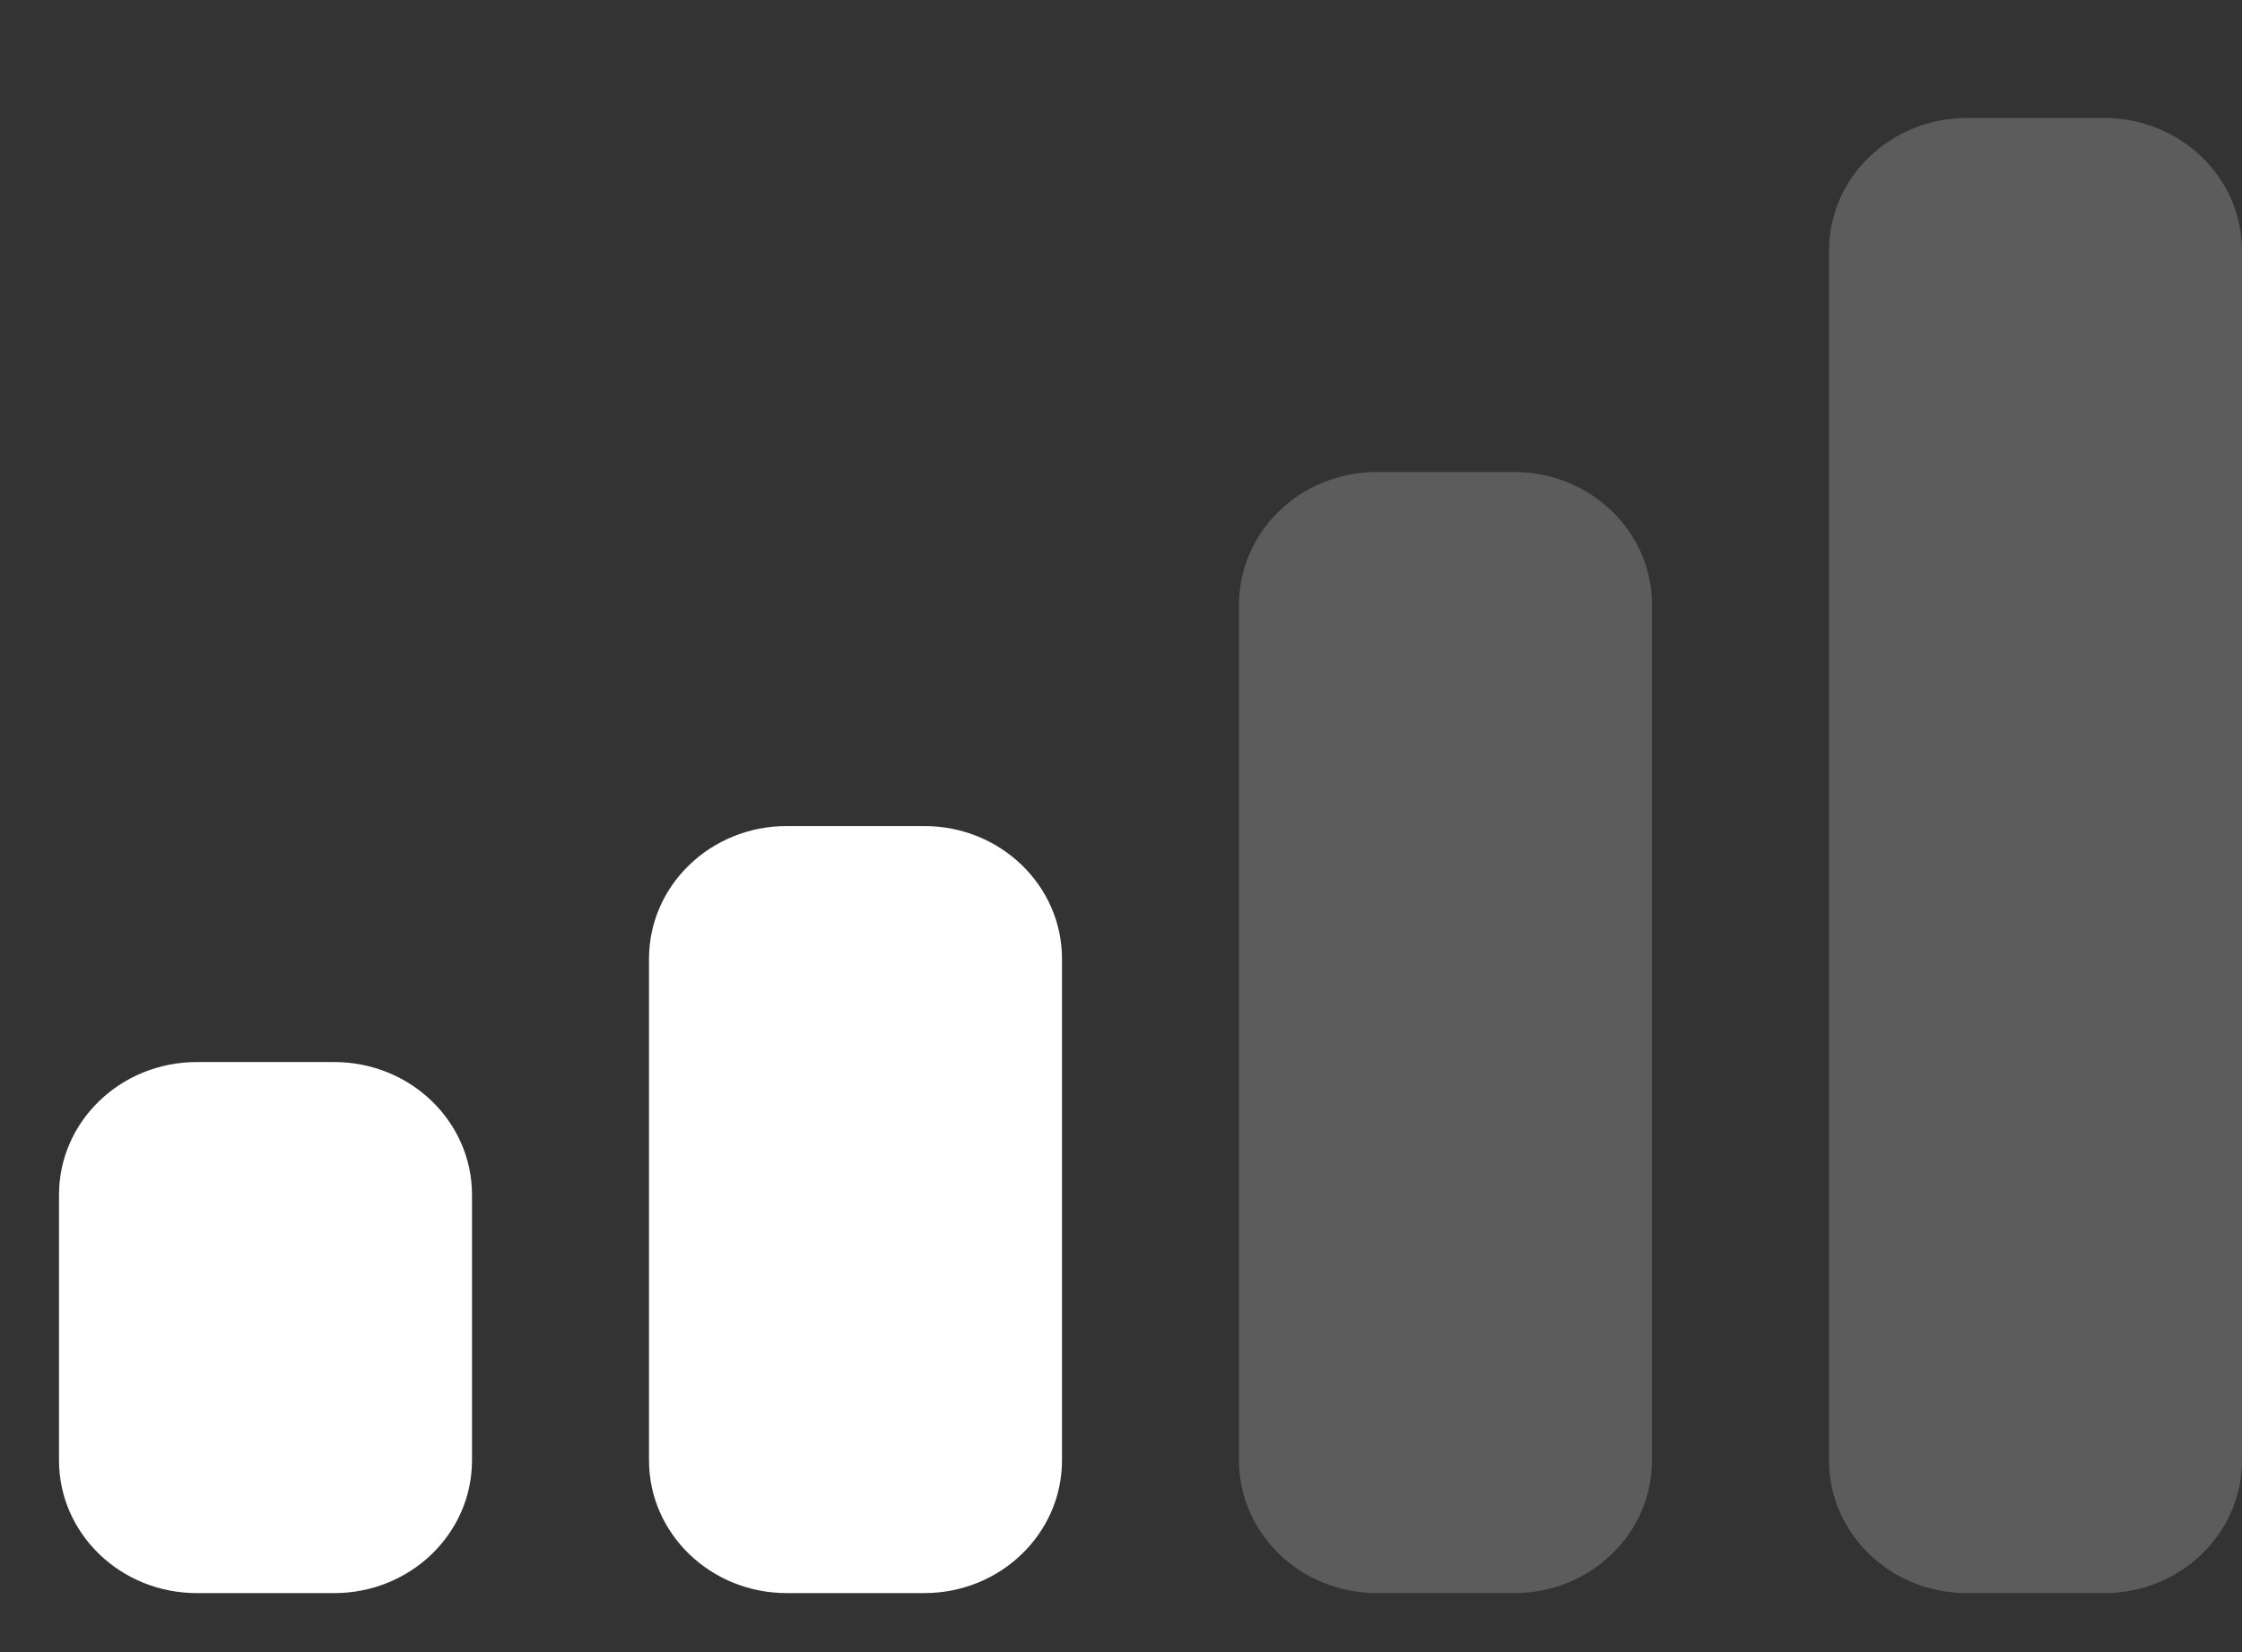 <svg width="19" height="14" viewBox="0 0 19 14" fill="none" xmlns="http://www.w3.org/2000/svg">
<rect x="0" y="0" width="19" height="14" fill="#333333" stroke="none"/>
<path d="M1.667 9H2.833C3.478 9 4 9.504 4 10.125V12.375C4 12.996 3.478 13.5 2.833 13.5H1.667C1.022 13.5 0.5 12.996 0.5 12.375V10.125C0.5 9.504 1.022 9 1.667 9Z" fill="white"/>
<path d="M6.667 7H7.833C8.478 7 9 7.504 9 8.125V12.375C9 12.996 8.478 13.5 7.833 13.5H6.667C6.022 13.5 5.5 12.996 5.5 12.375V8.125C5.5 7.504 6.022 7 6.667 7Z" fill="white"/>
<path opacity="0.2" d="M11.667 4H12.833C13.478 4 14 4.504 14 5.125V12.375C14 12.996 13.478 13.5 12.833 13.5H11.667C11.022 13.5 10.5 12.996 10.5 12.375V5.125C10.5 4.504 11.022 4 11.667 4Z" fill="white"/>
<path opacity="0.2" d="M16.667 1H17.833C18.478 1 19 1.504 19 2.125V12.375C19 12.996 18.478 13.5 17.833 13.5H16.667C16.022 13.5 15.5 12.996 15.5 12.375V2.125C15.5 1.504 16.022 1 16.667 1Z" fill="white"/>
</svg>
